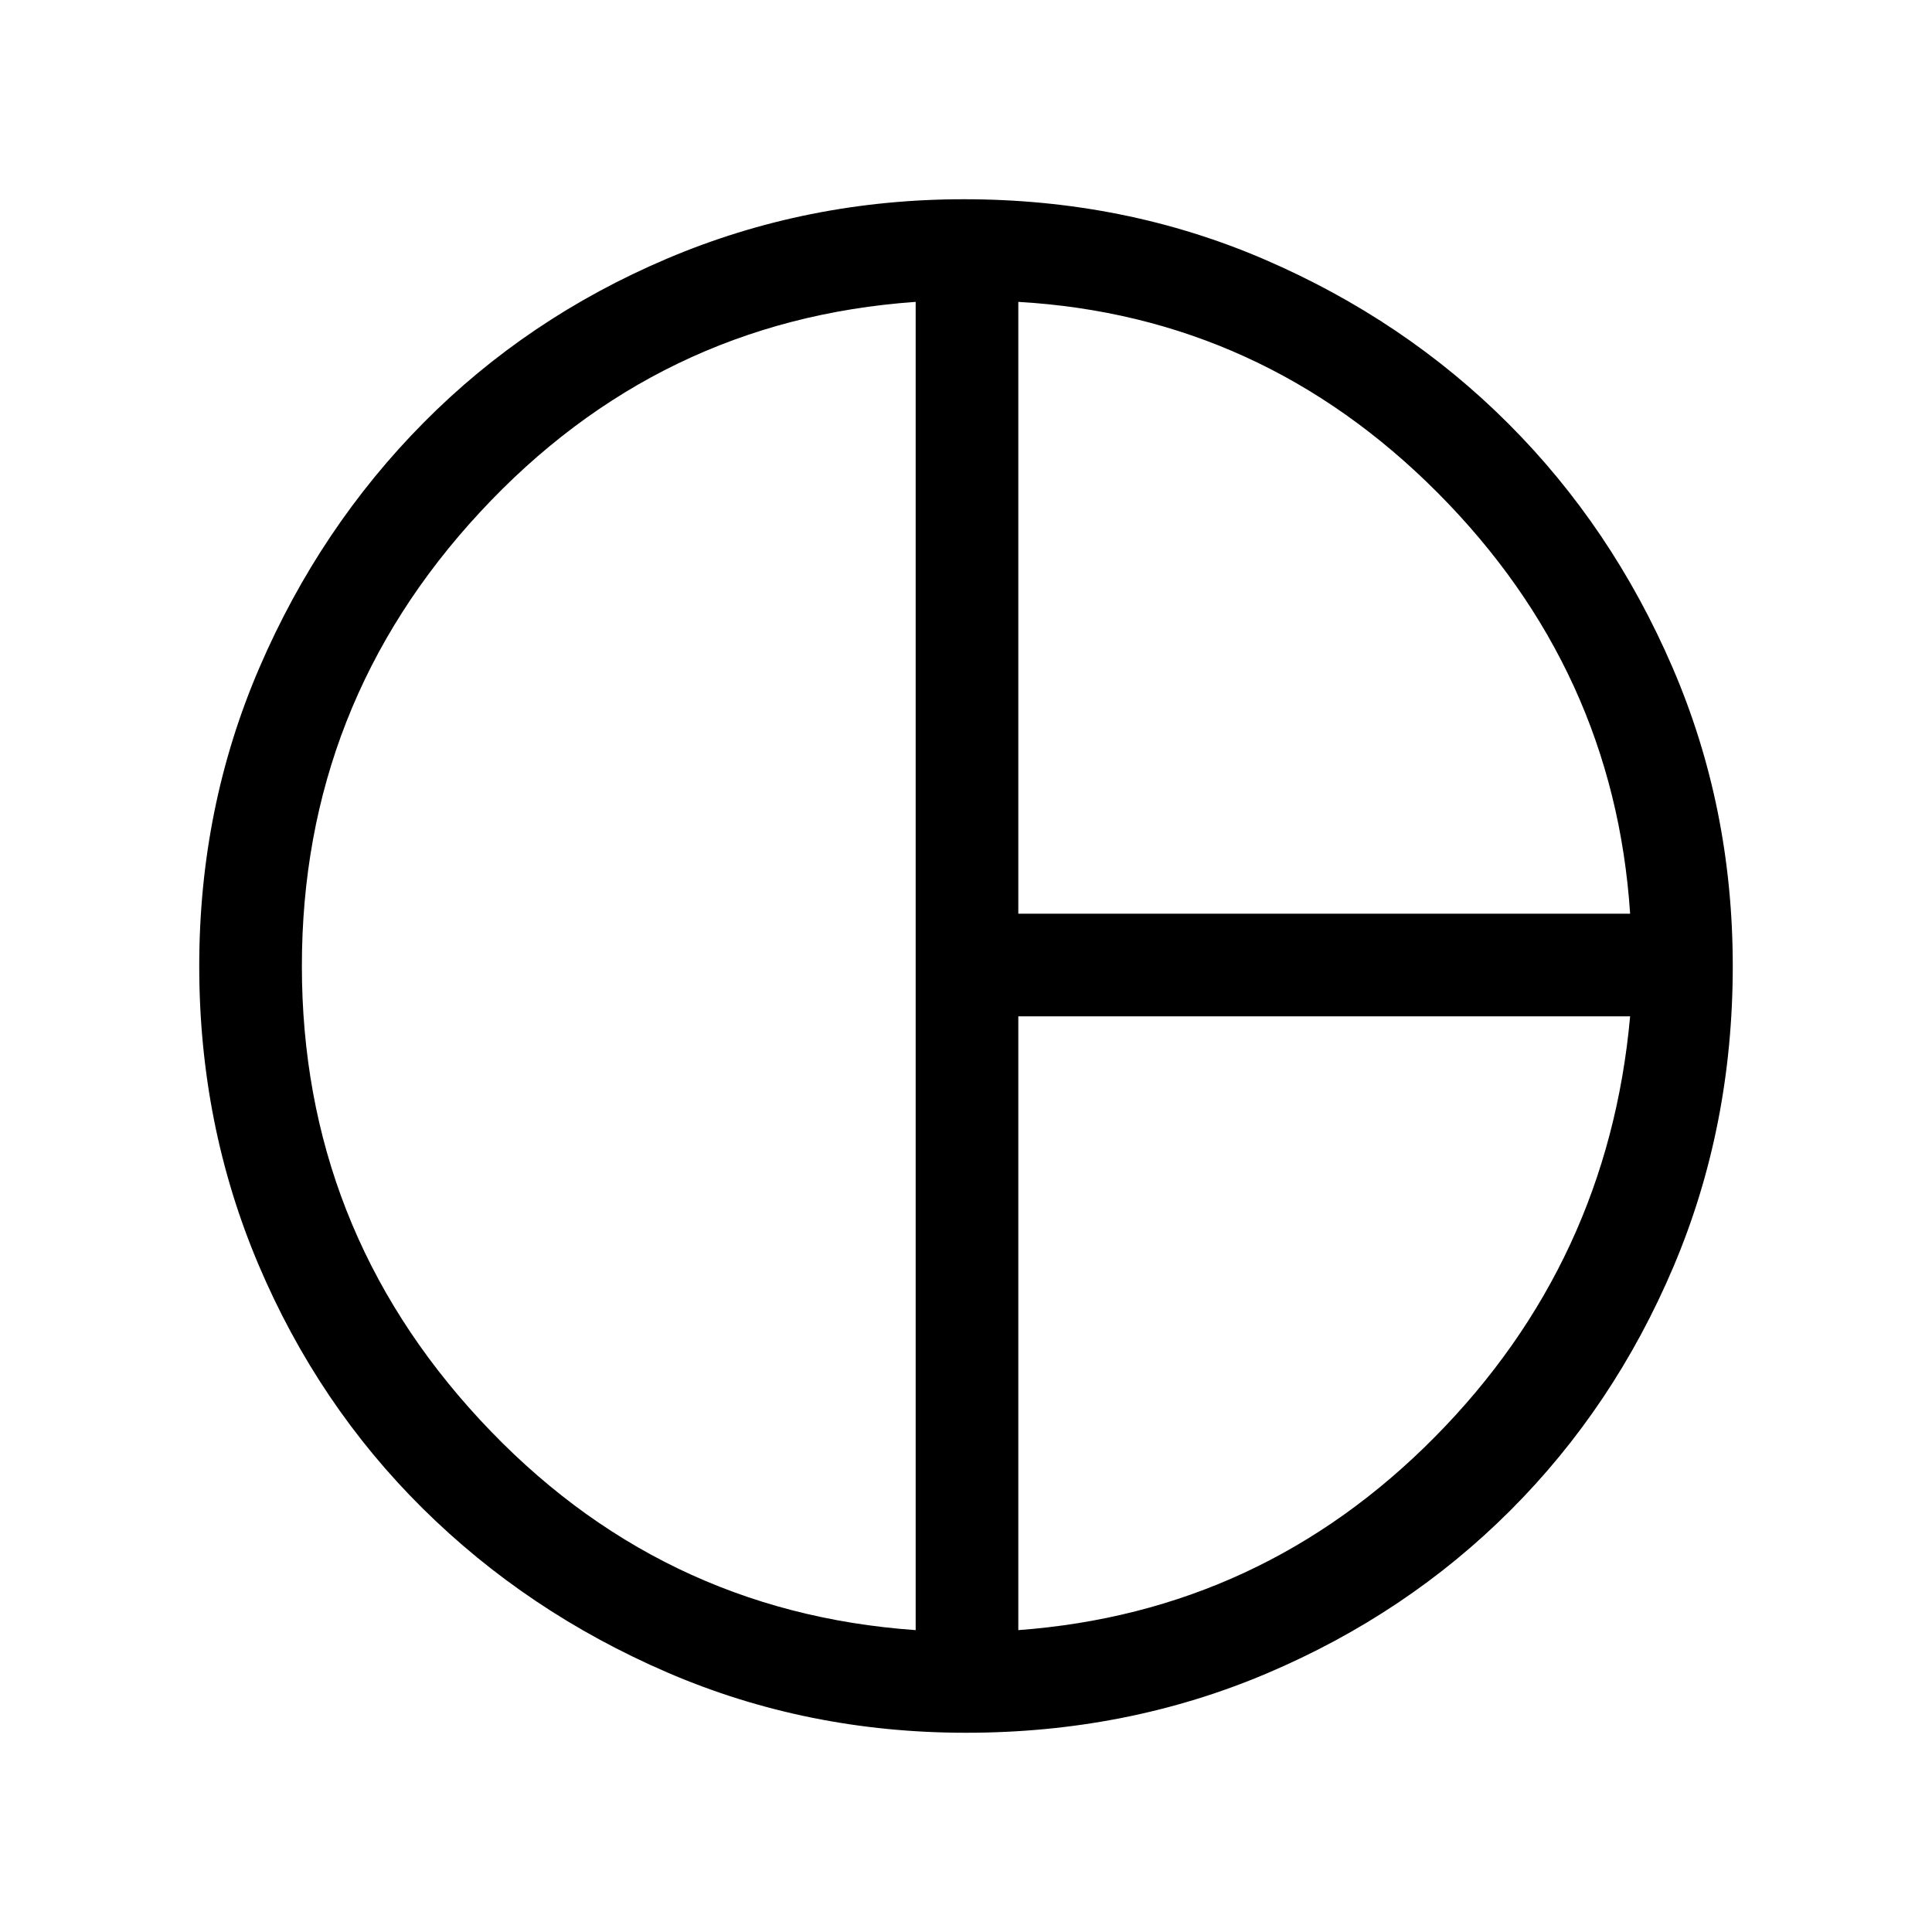 <svg xmlns="http://www.w3.org/2000/svg" height="40" width="40"><path d="M21.083 18.917H33.75Q33.417 13.875 29.771 10.208Q26.125 6.542 21.083 6.25ZM18.958 33.75V6.25Q13.625 6.625 9.938 10.604Q6.25 14.583 6.25 20Q6.25 25.417 9.938 29.396Q13.625 33.375 18.958 33.75ZM21.083 33.75Q26.125 33.375 29.708 29.75Q33.292 26.125 33.75 21.042H21.083ZM20 20Q20 20 20 20Q20 20 20 20Q20 20 20 20Q20 20 20 20Q20 20 20 20Q20 20 20 20Q20 20 20 20Q20 20 20 20Q20 20 20 20Q20 20 20 20Q20 20 20 20Q20 20 20 20Q20 20 20 20Q20 20 20 20Q20 20 20 20Q20 20 20 20ZM20 35.875Q16.708 35.875 13.812 34.625Q10.917 33.375 8.75 31.229Q6.583 29.083 5.354 26.188Q4.125 23.292 4.125 20Q4.125 16.708 5.375 13.813Q6.625 10.917 8.771 8.75Q10.917 6.583 13.812 5.354Q16.708 4.125 19.958 4.125Q23.292 4.125 26.188 5.375Q29.083 6.625 31.229 8.771Q33.375 10.917 34.625 13.813Q35.875 16.708 35.875 20Q35.875 23.333 34.646 26.229Q33.417 29.125 31.271 31.271Q29.125 33.417 26.229 34.646Q23.333 35.875 20 35.875Z"/></svg>